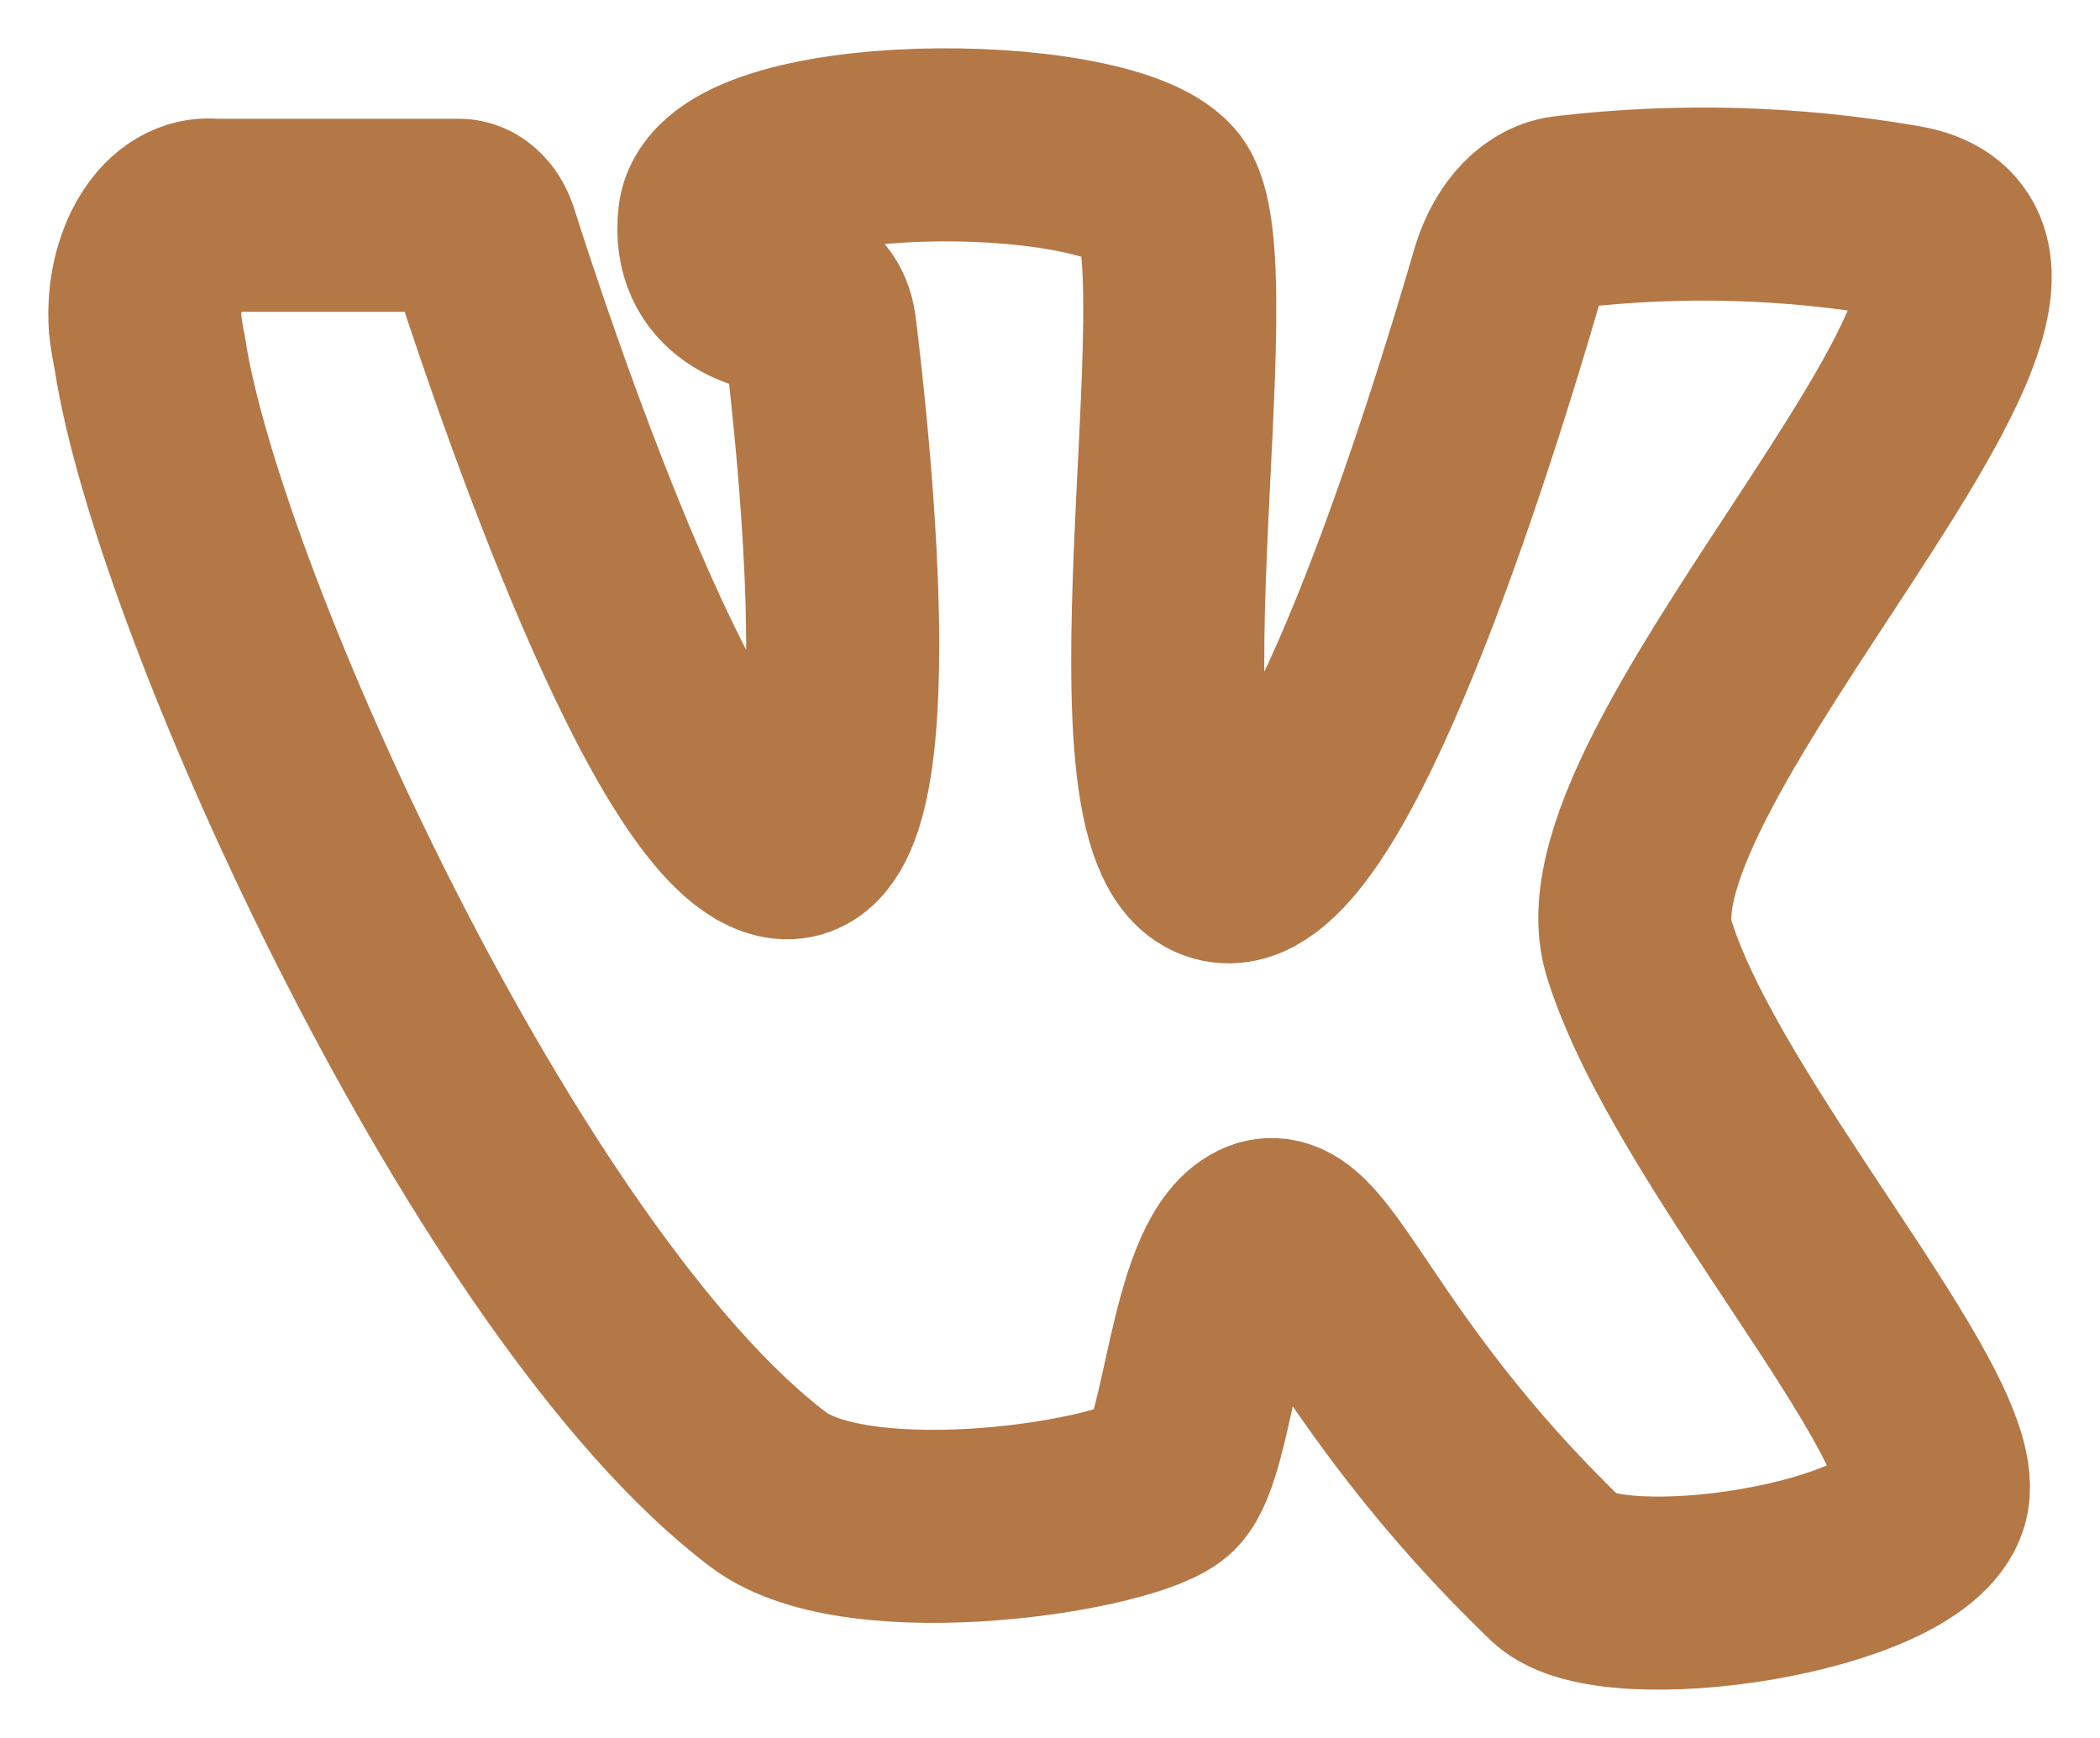 <svg width="29" height="24" viewBox="0 0 29 24" fill="none" xmlns="http://www.w3.org/2000/svg">
<path d="M2.945 2.973H6.326C6.392 2.97 6.457 2.995 6.514 3.046C6.571 3.097 6.619 3.171 6.651 3.261C7.112 4.716 9.216 11.077 10.694 11.605C12.172 12.134 11.522 6.172 11.321 4.531C11.304 4.413 11.262 4.308 11.202 4.234C11.142 4.159 11.066 4.12 10.99 4.123C10.552 4.123 9.766 3.901 9.867 3.01C10.008 1.731 15.228 1.731 16.044 2.649C16.86 3.567 15.258 11.772 16.913 11.967C18.272 12.134 20.182 5.977 20.82 3.78C20.897 3.535 21.015 3.328 21.16 3.178C21.306 3.028 21.474 2.941 21.648 2.927C23.192 2.747 24.743 2.79 26.282 3.057C29.285 3.576 21.849 10.549 22.635 13.098C23.421 15.648 27.015 19.588 26.678 20.701C26.341 21.814 22.274 22.398 21.512 21.693C18.556 18.856 18.119 16.668 17.374 17.104C16.629 17.54 16.564 19.978 16.115 20.451C15.665 20.924 11.876 21.526 10.611 20.571C6.893 17.762 2.596 8.36 2.07 4.883C2.043 4.753 2.021 4.62 2.005 4.485C1.991 4.284 2.006 4.082 2.048 3.891C2.091 3.701 2.159 3.527 2.249 3.383C2.338 3.239 2.447 3.127 2.568 3.056C2.688 2.986 2.817 2.957 2.945 2.973Z" stroke="#B47746" stroke-width="2.666" stroke-miterlimit="10"/>
</svg>
